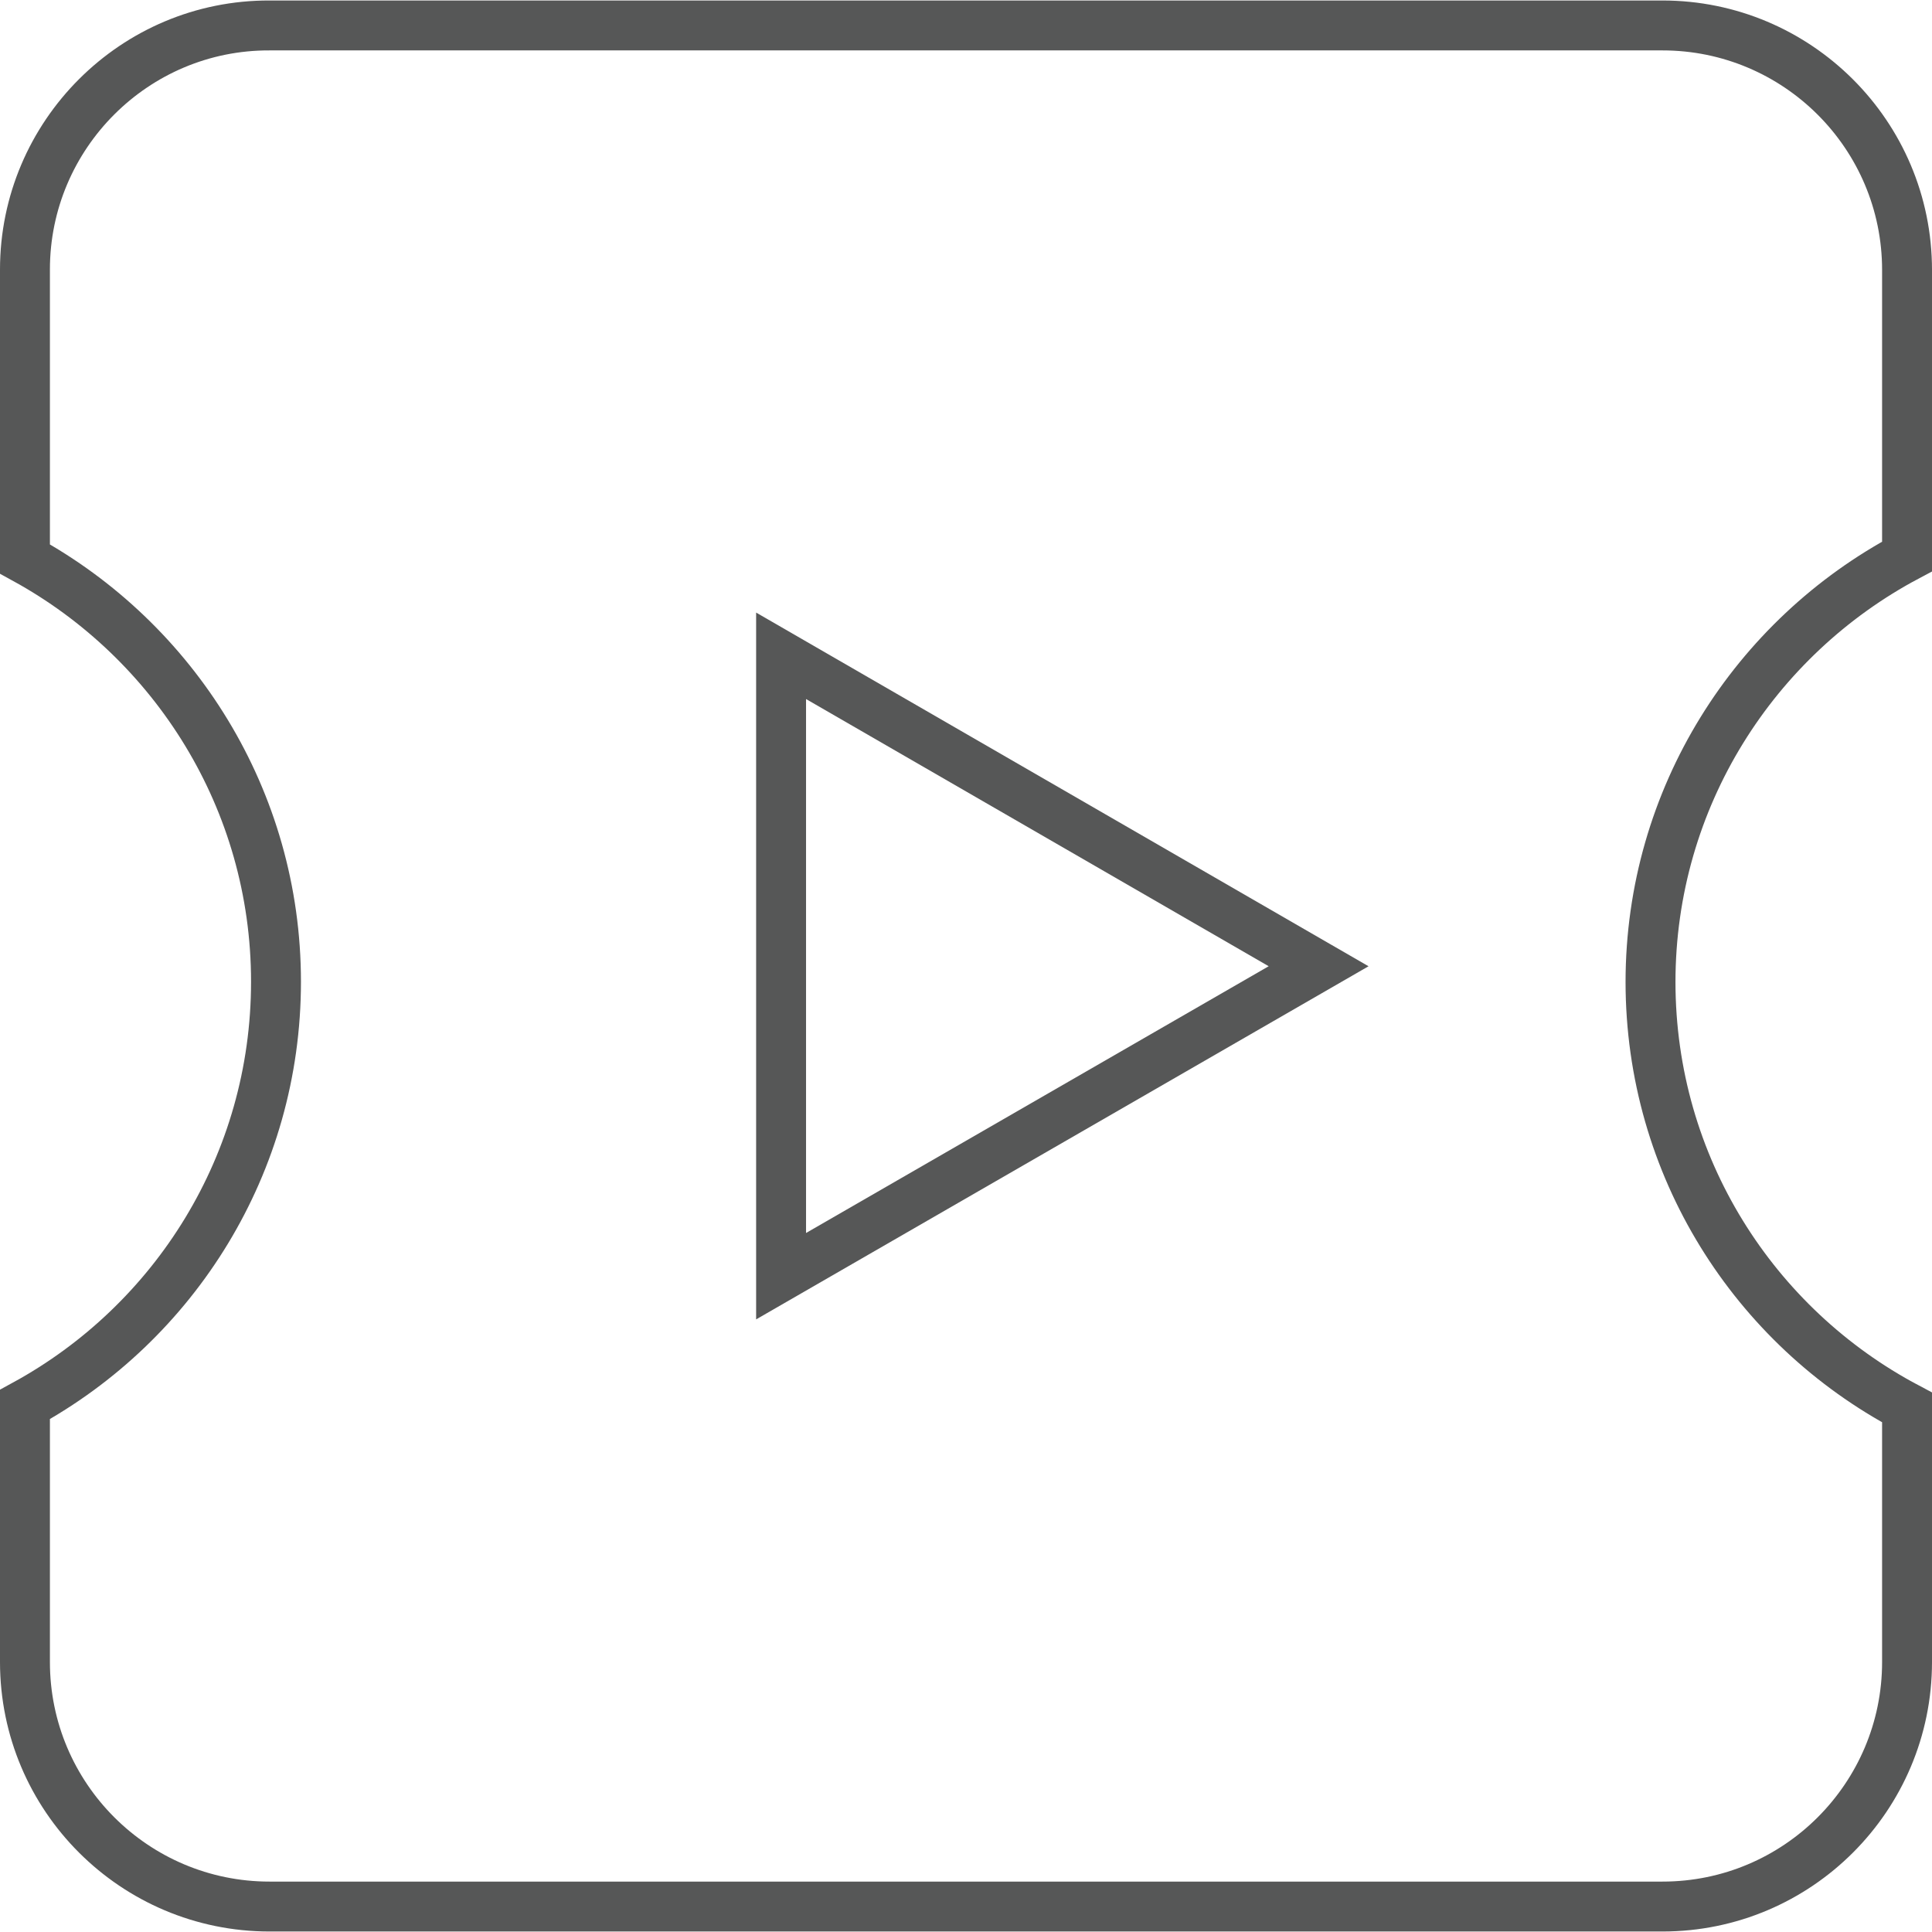 <?xml version="1.0" encoding="UTF-8"?>
<svg id="_레이어_2" data-name="레이어 2" xmlns="http://www.w3.org/2000/svg" viewBox="0 0 38.71 38.71">
  <defs>
    <style>
      .cls-1 {
        fill: none;
        stroke: #565757;
        stroke-miterlimit: 10;
      }
    </style>
  </defs>
  <g id="_레이어_1-2" data-name="레이어 1">
    <path class="cls-1" d="m33.07,19.68c0-3.7,2.09-6.91,5.14-8.53v-5.74c0-2.71-2.2-4.9-4.9-4.9H5.4C2.7.5.5,2.7.5,5.4v5.8c2.99,1.64,5.03,4.82,5.03,8.47s-2.03,6.83-5.03,8.47v5.16c0,2.71,2.2,4.9,4.9,4.9h27.91c2.71,0,4.9-2.2,4.9-4.9v-5.1c-3.06-1.62-5.14-4.83-5.14-8.53Z"/>
    <polygon class="cls-1" points="26.42 19.36 15.65 13.14 15.65 25.57 26.42 19.36"/>
  </g>
</svg>